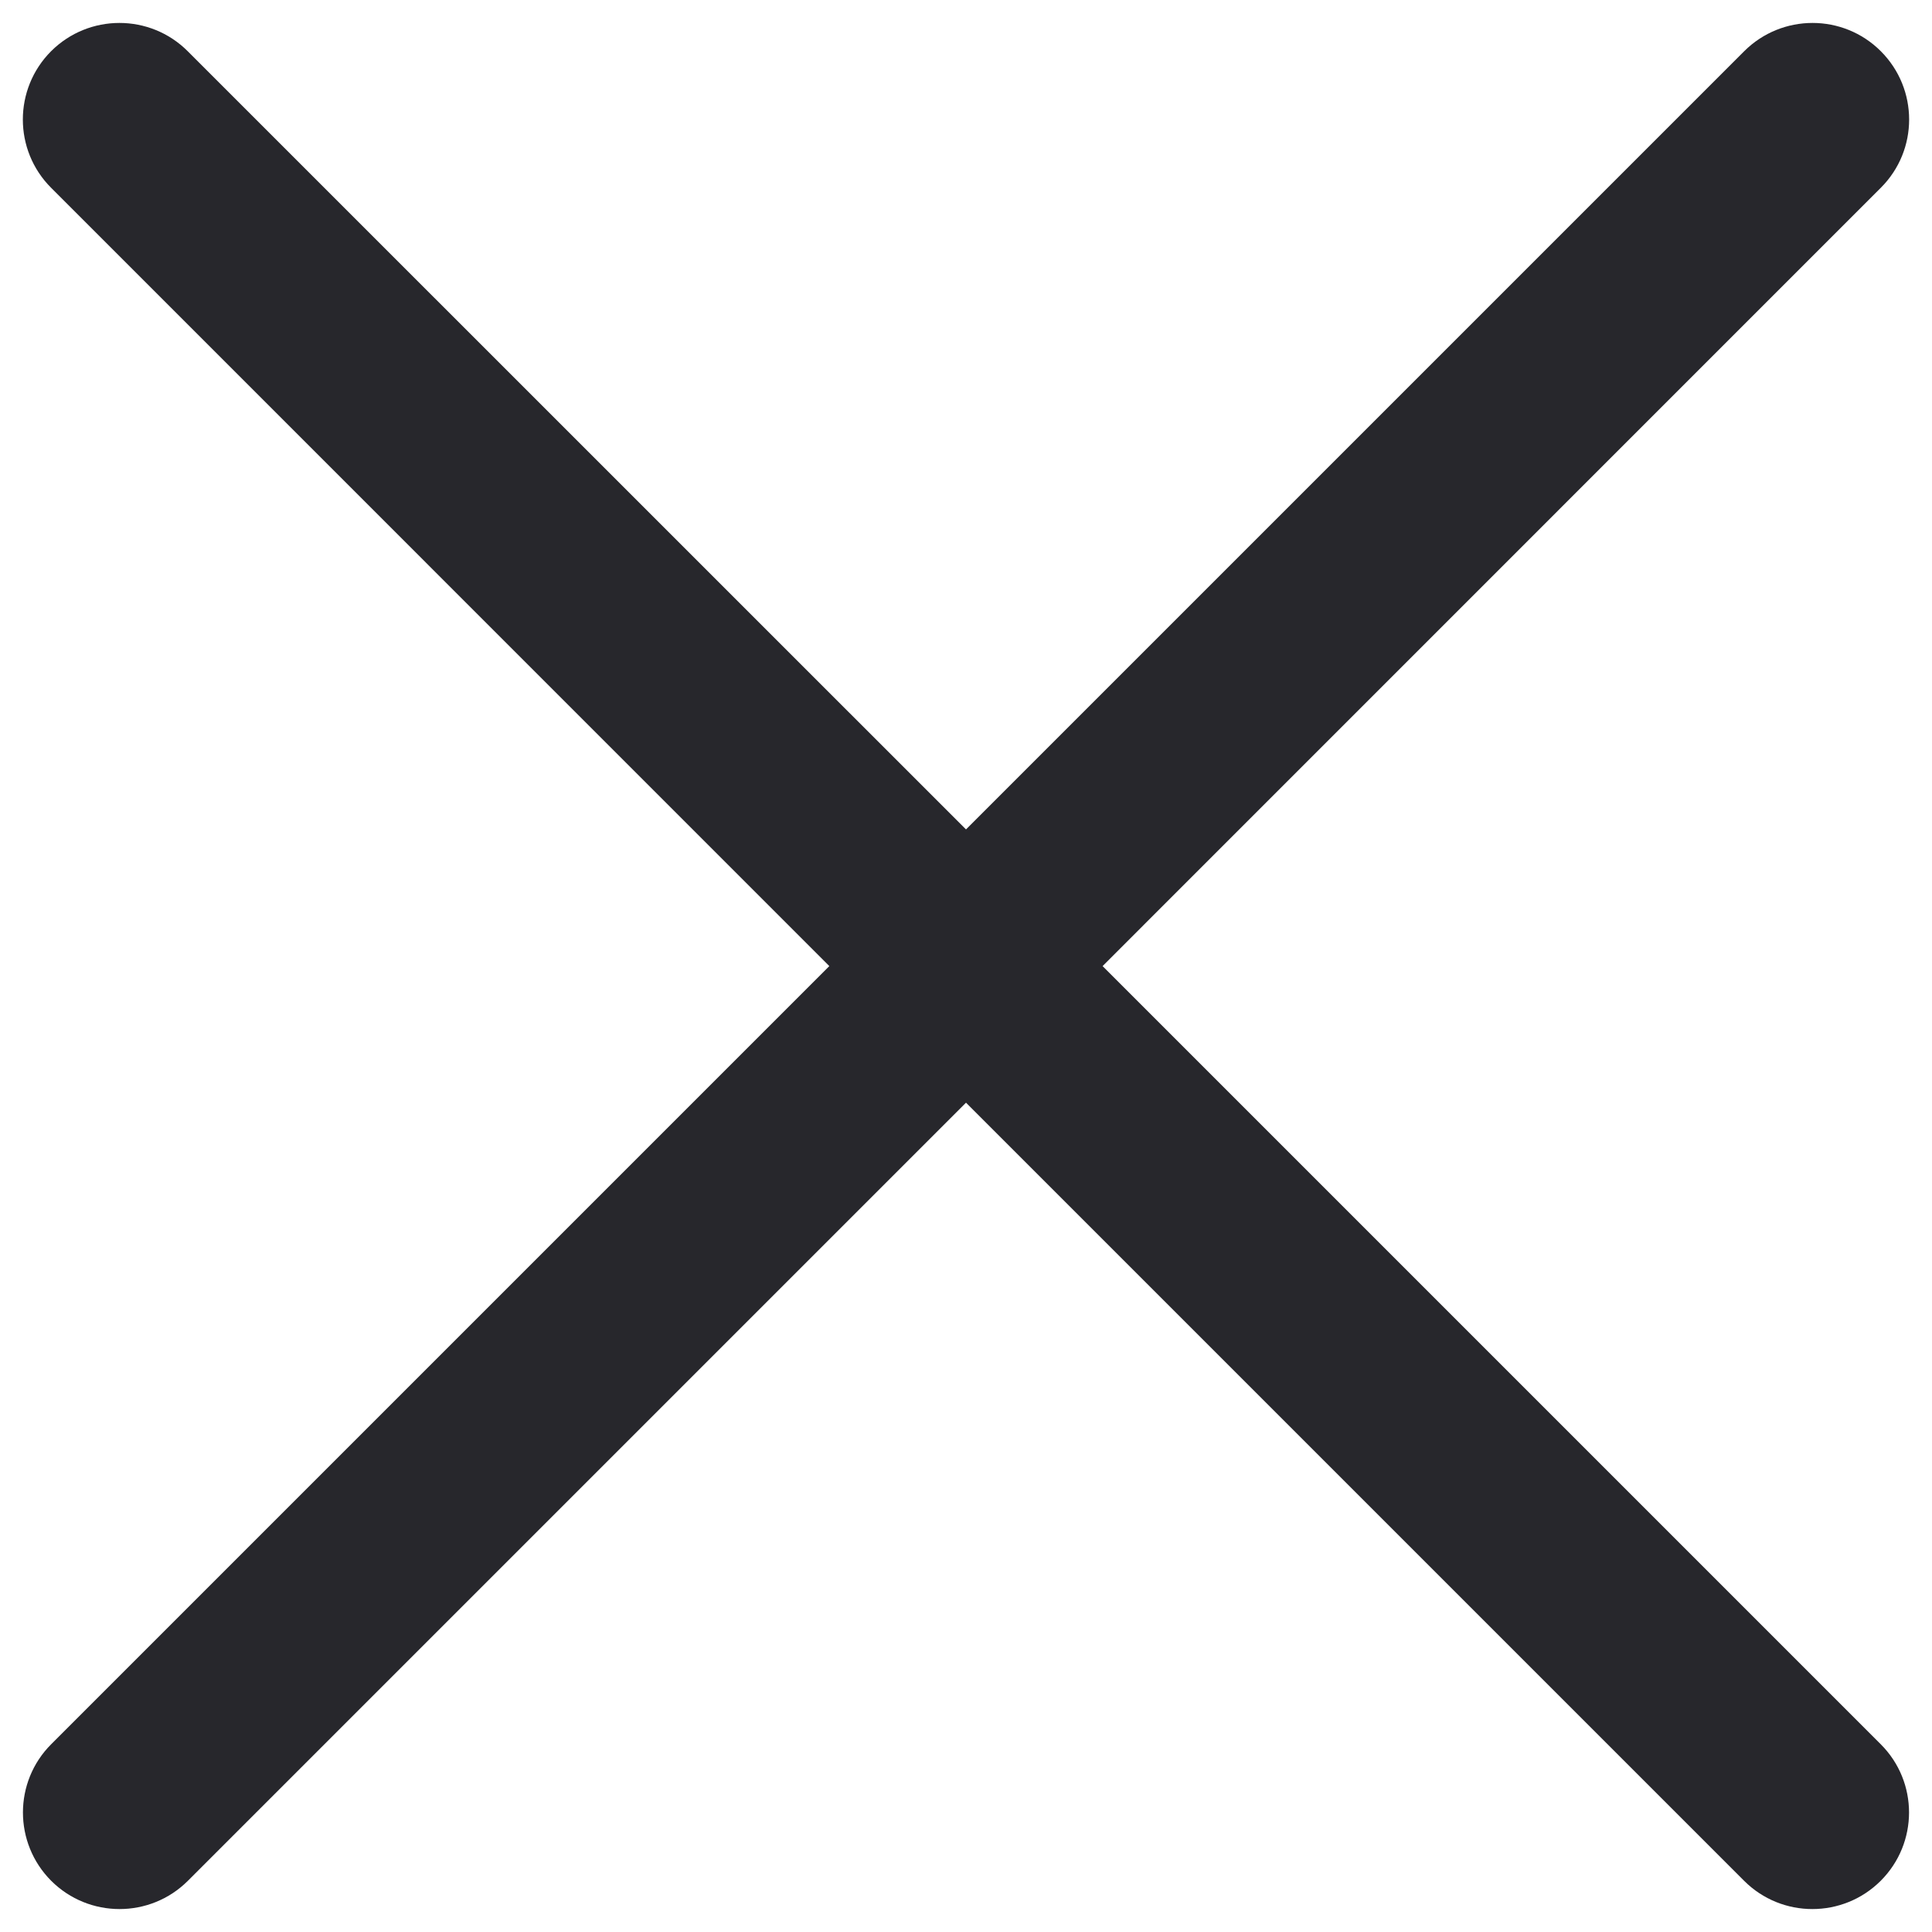 <svg width="20" height="20" viewBox="0 0 20 20" fill="none" xmlns="http://www.w3.org/2000/svg">
<path id="Union" fill-rule="evenodd" clip-rule="evenodd" d="M1.943 0.53C1.553 0.14 0.92 0.14 0.529 0.53C0.139 0.921 0.139 1.554 0.529 1.944L8.585 10.001L0.53 18.056C0.14 18.446 0.14 19.079 0.53 19.47C0.921 19.86 1.554 19.86 1.945 19.47L10 11.415L18.055 19.47C18.445 19.86 19.078 19.86 19.469 19.47C19.86 19.079 19.86 18.446 19.469 18.056L11.414 10.001L19.47 1.944C19.861 1.554 19.861 0.921 19.47 0.53C19.08 0.14 18.447 0.14 18.056 0.53L10 8.586L1.943 0.53Z" fill="#27272C"/>
</svg>
